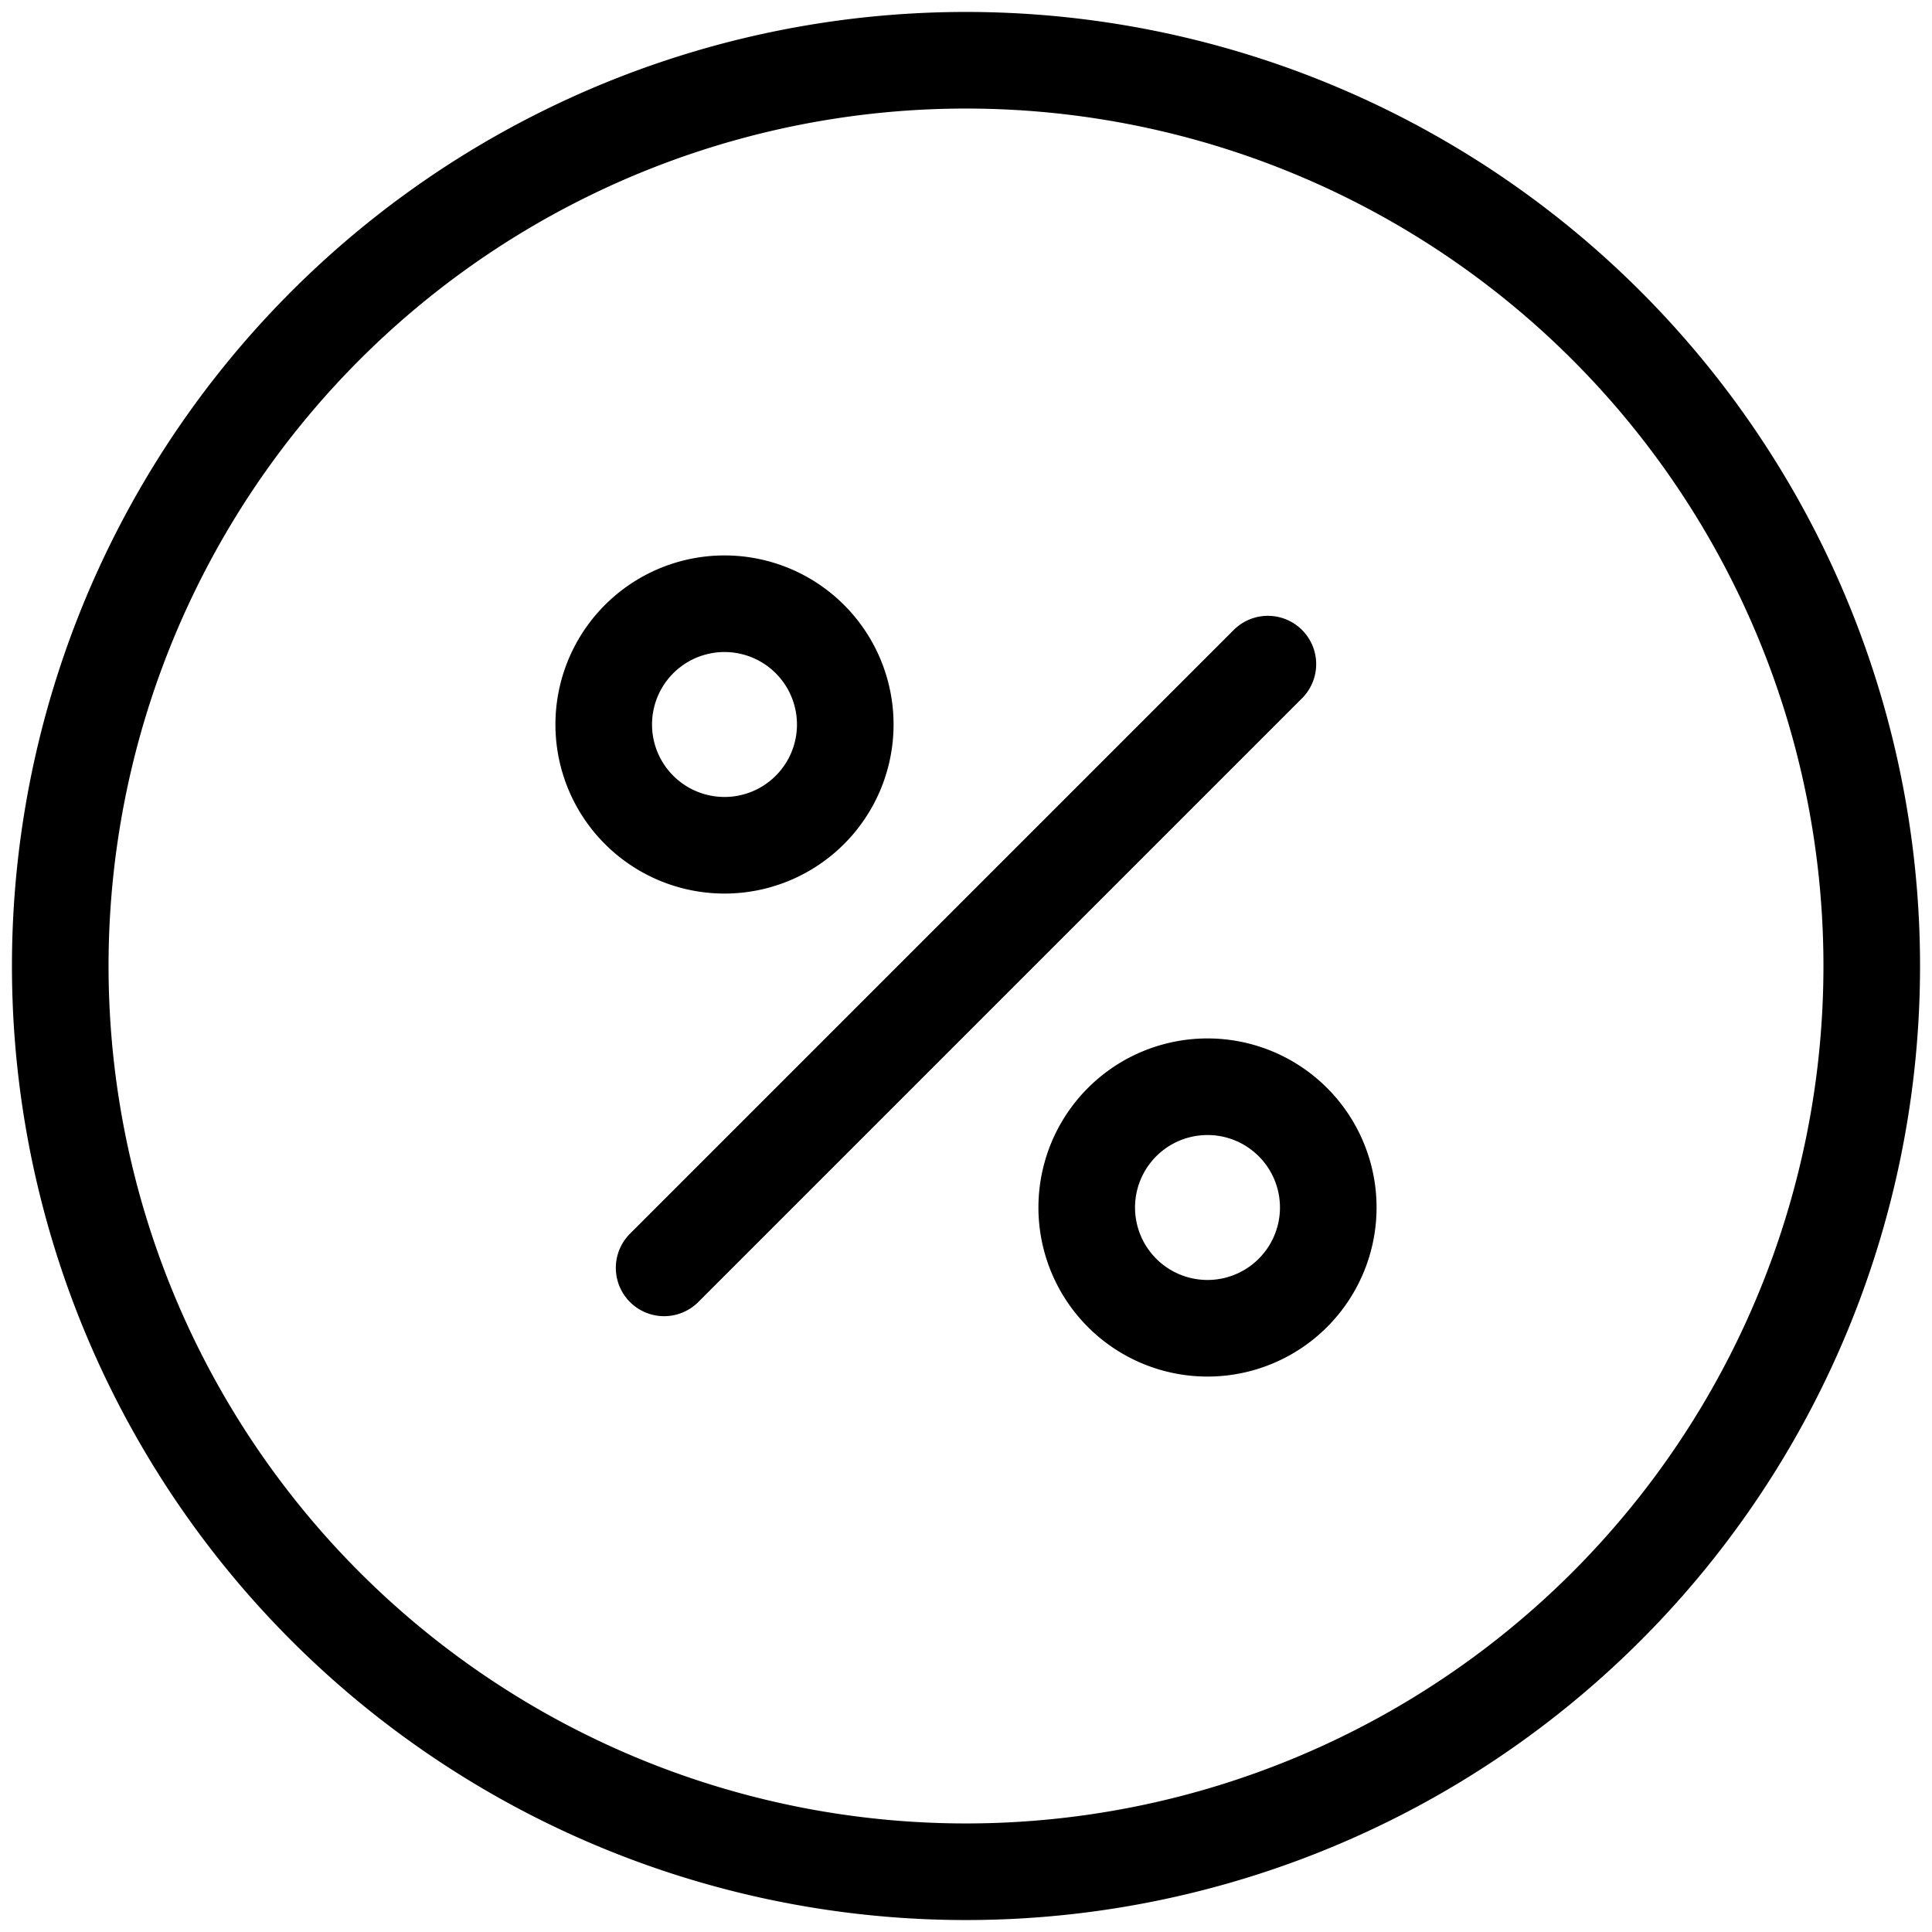 <svg xmlns="http://www.w3.org/2000/svg" width="20" height="20" viewBox="0 0 20 20">
    <g fill="none" fill-rule="evenodd" stroke="#000" stroke-linecap="round" stroke-linejoin="round">
        <path d="M16.63 3.37A9.375 9.375 0 1 1 3.37 16.63 9.375 9.375 0 0 1 16.63 3.37M6.875 13.125l6.25-6.25"/>
        <path d="M8.384 6.616a1.25 1.25 0 1 1-1.768 1.768 1.25 1.25 0 0 1 1.768-1.768M13.384 11.616a1.25 1.25 0 1 1-1.768 1.768 1.25 1.25 0 0 1 1.768-1.768"/>
    </g>
</svg>
